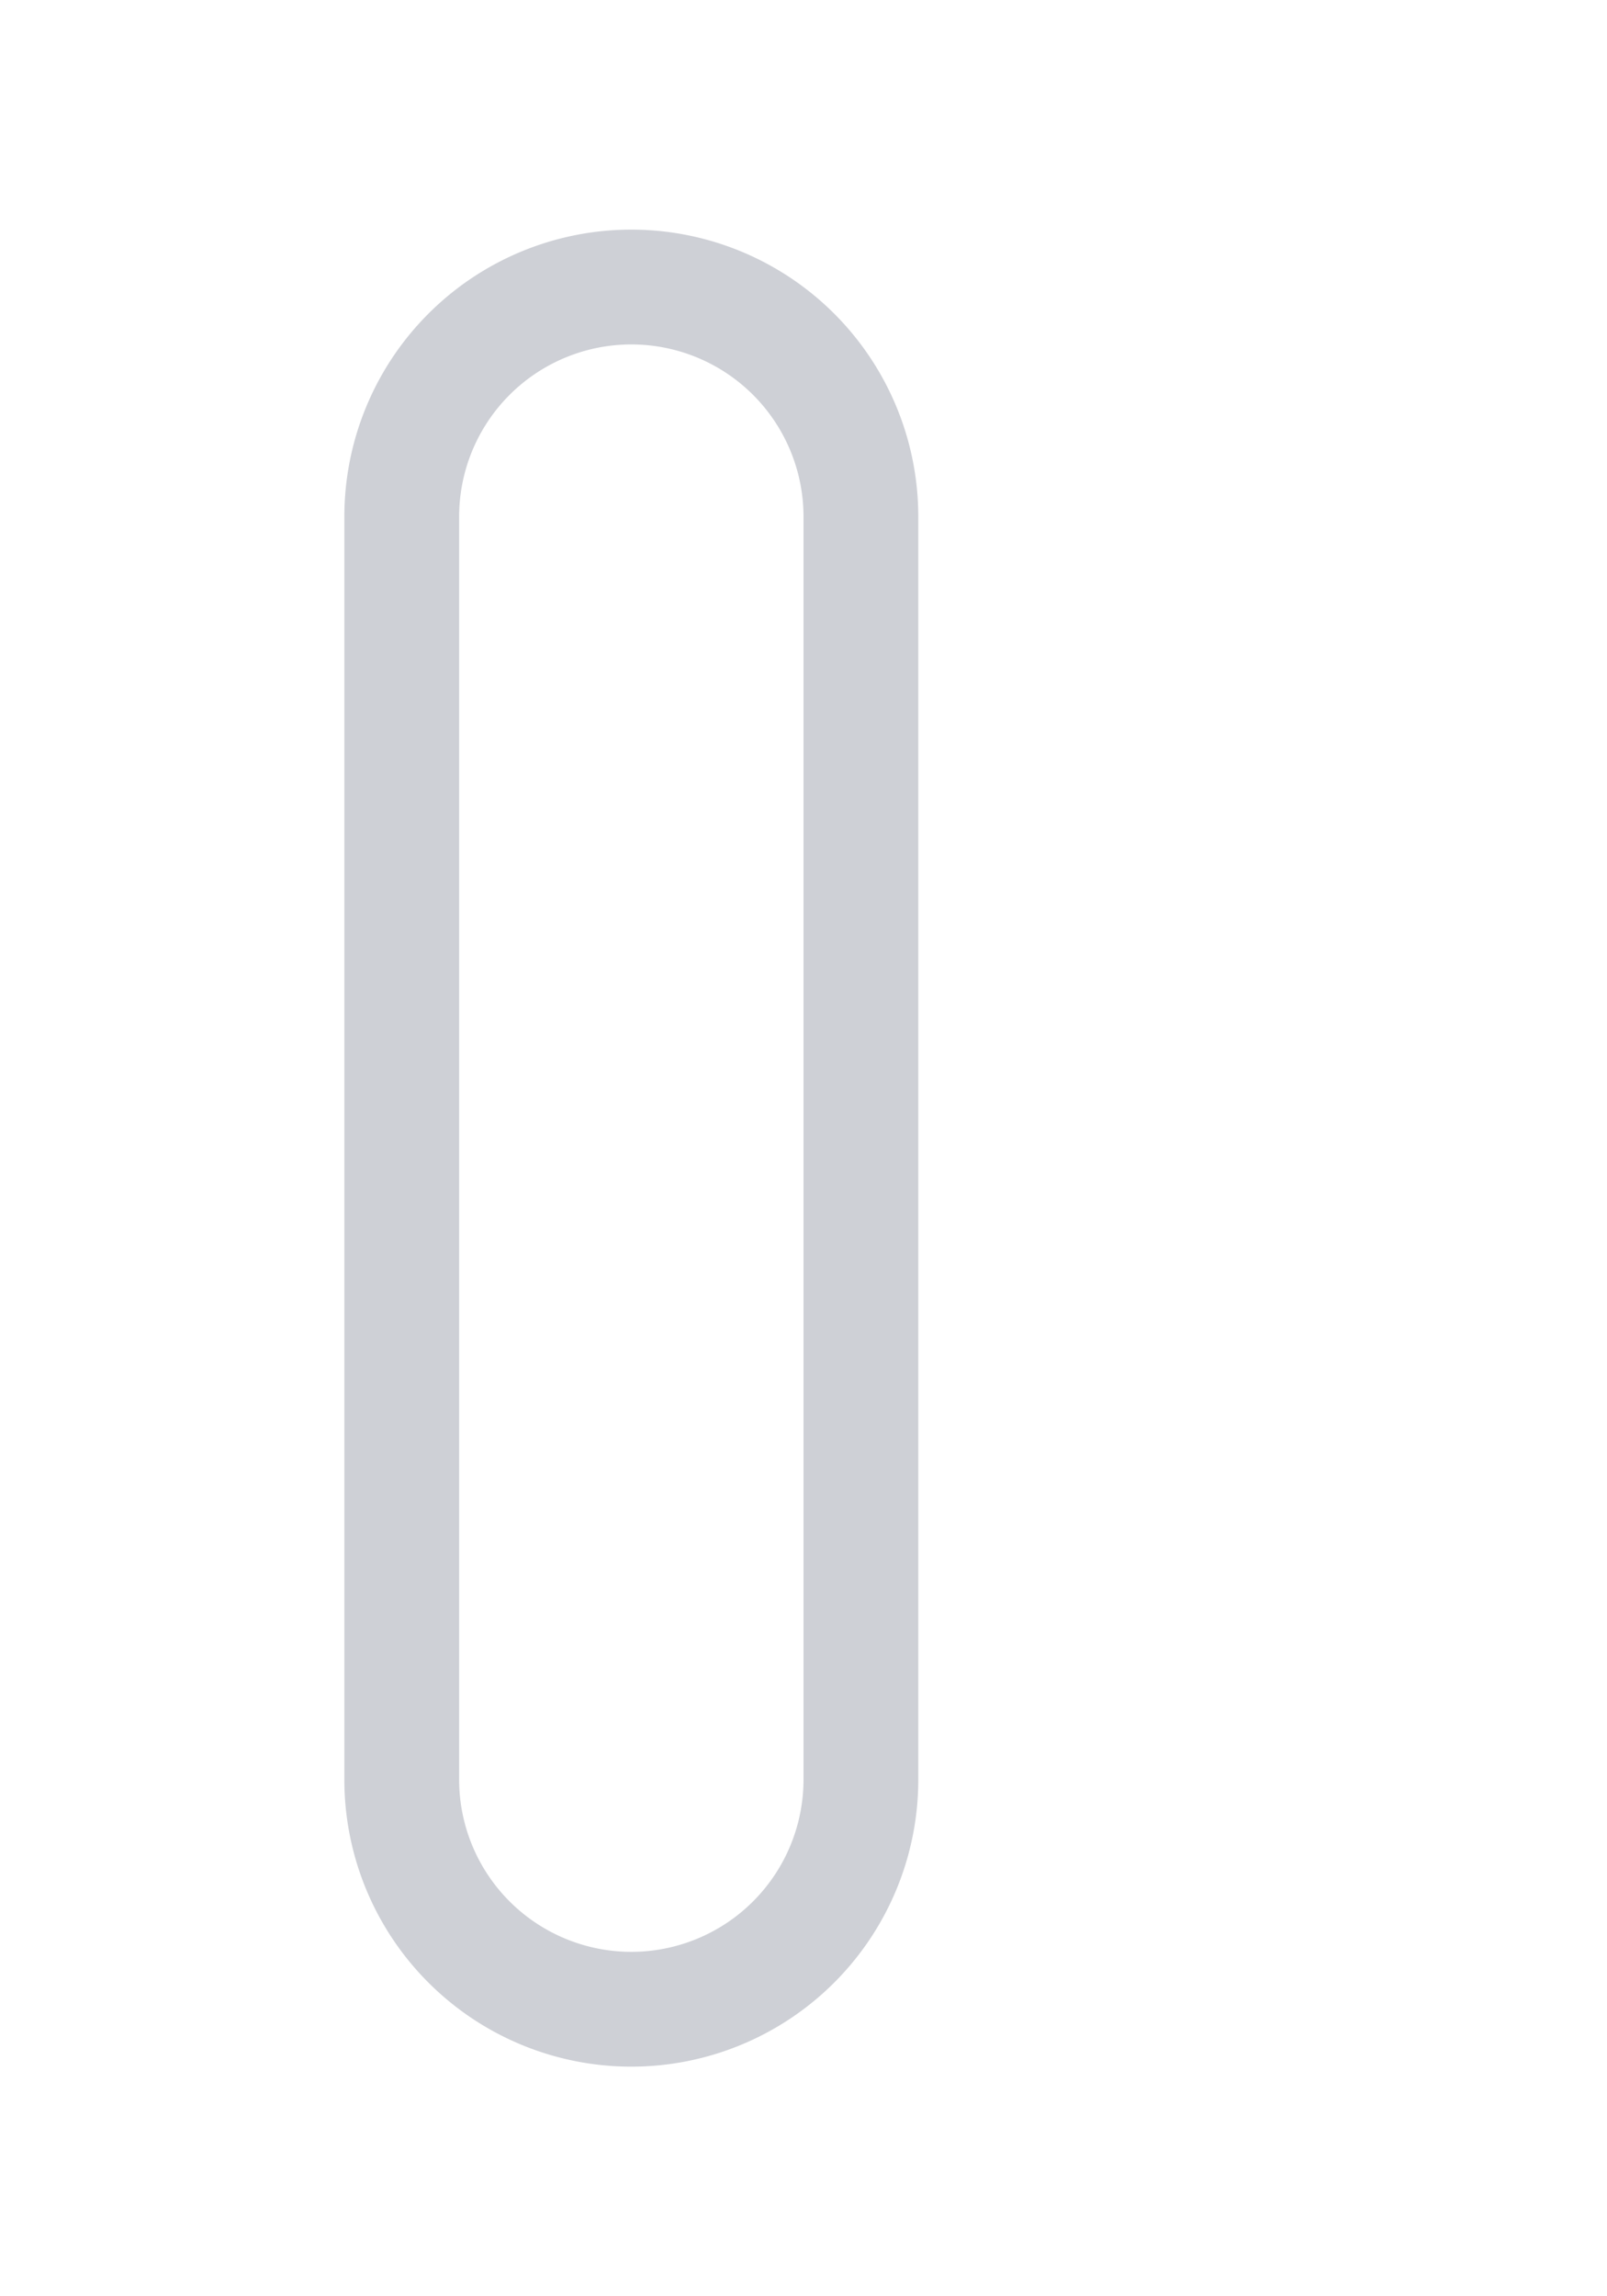 <svg width="14" height="20" viewBox="0 0 14 20" fill="none" xmlns="http://www.w3.org/2000/svg"><path fill-rule="evenodd" clip-rule="evenodd" d="M5.5 2A2.5 2.5 0 003 4.5v11a2.5 2.5 0 005 0v-11A2.5 2.5 0 005.5 2zm0 1A1.5 1.5 0 004 4.5v11a1.5 1.5 0 003 0v-11A1.5 1.5 0 005.5 3z" fill="#CED0D6"/></svg>